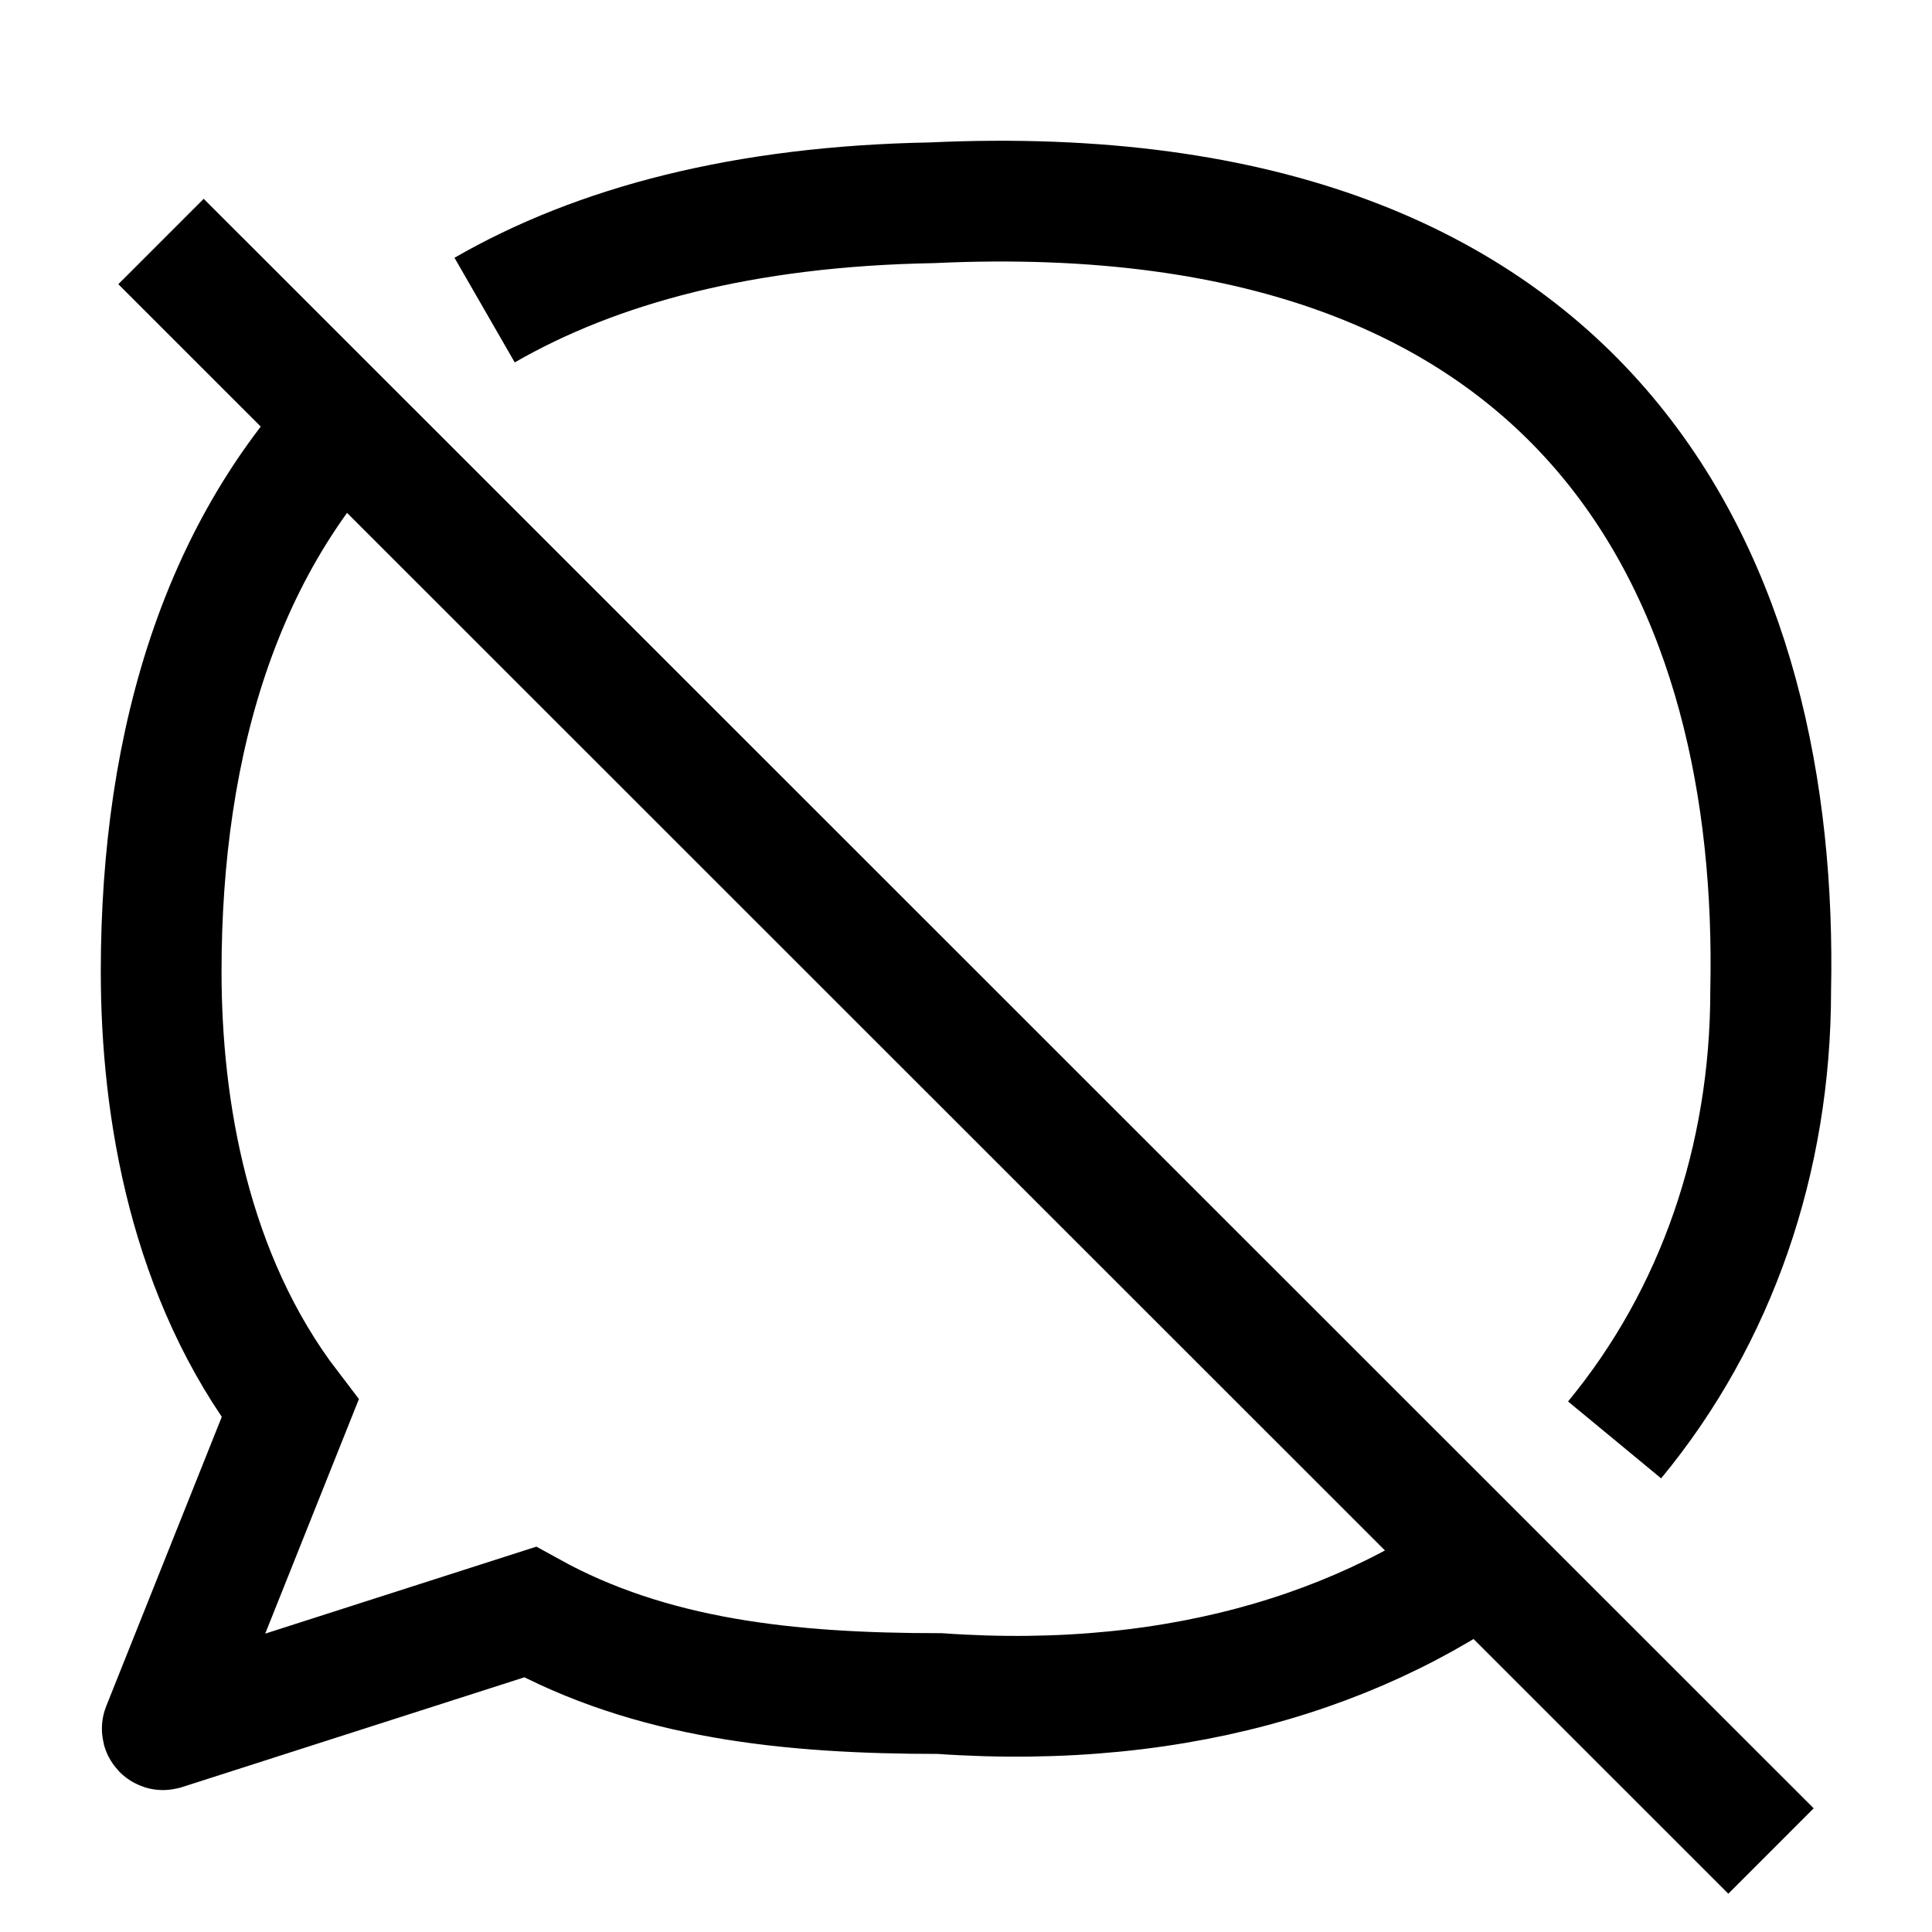 <svg width="24" height="24" viewBox="0 0 24 24" fill="none" xmlns="http://www.w3.org/2000/svg">
    <path d="M2 3L22 22.994" stroke="currentColor" stroke-width="1.5"/>
    <path d="M4.748 4.769C2.752 6.558 2.002 9.225 2.002 12.069C2.002 13.773 2.35 15.859 3.604 17.497L2.016 21.473C2.013 21.481 2.021 21.489 2.029 21.487L6.584 20.026C8.085 20.855 9.788 21.038 11.673 21.038C14.724 21.252 17.186 20.439 18.939 19.001M6.02 3.852C7.418 3.047 9.241 2.561 11.576 2.519C19.913 2.131 22.103 7.353 21.996 12.307C21.996 14.4 21.322 16.356 20.057 17.887" stroke="currentColor" stroke-width="1.5"/>
</svg>

